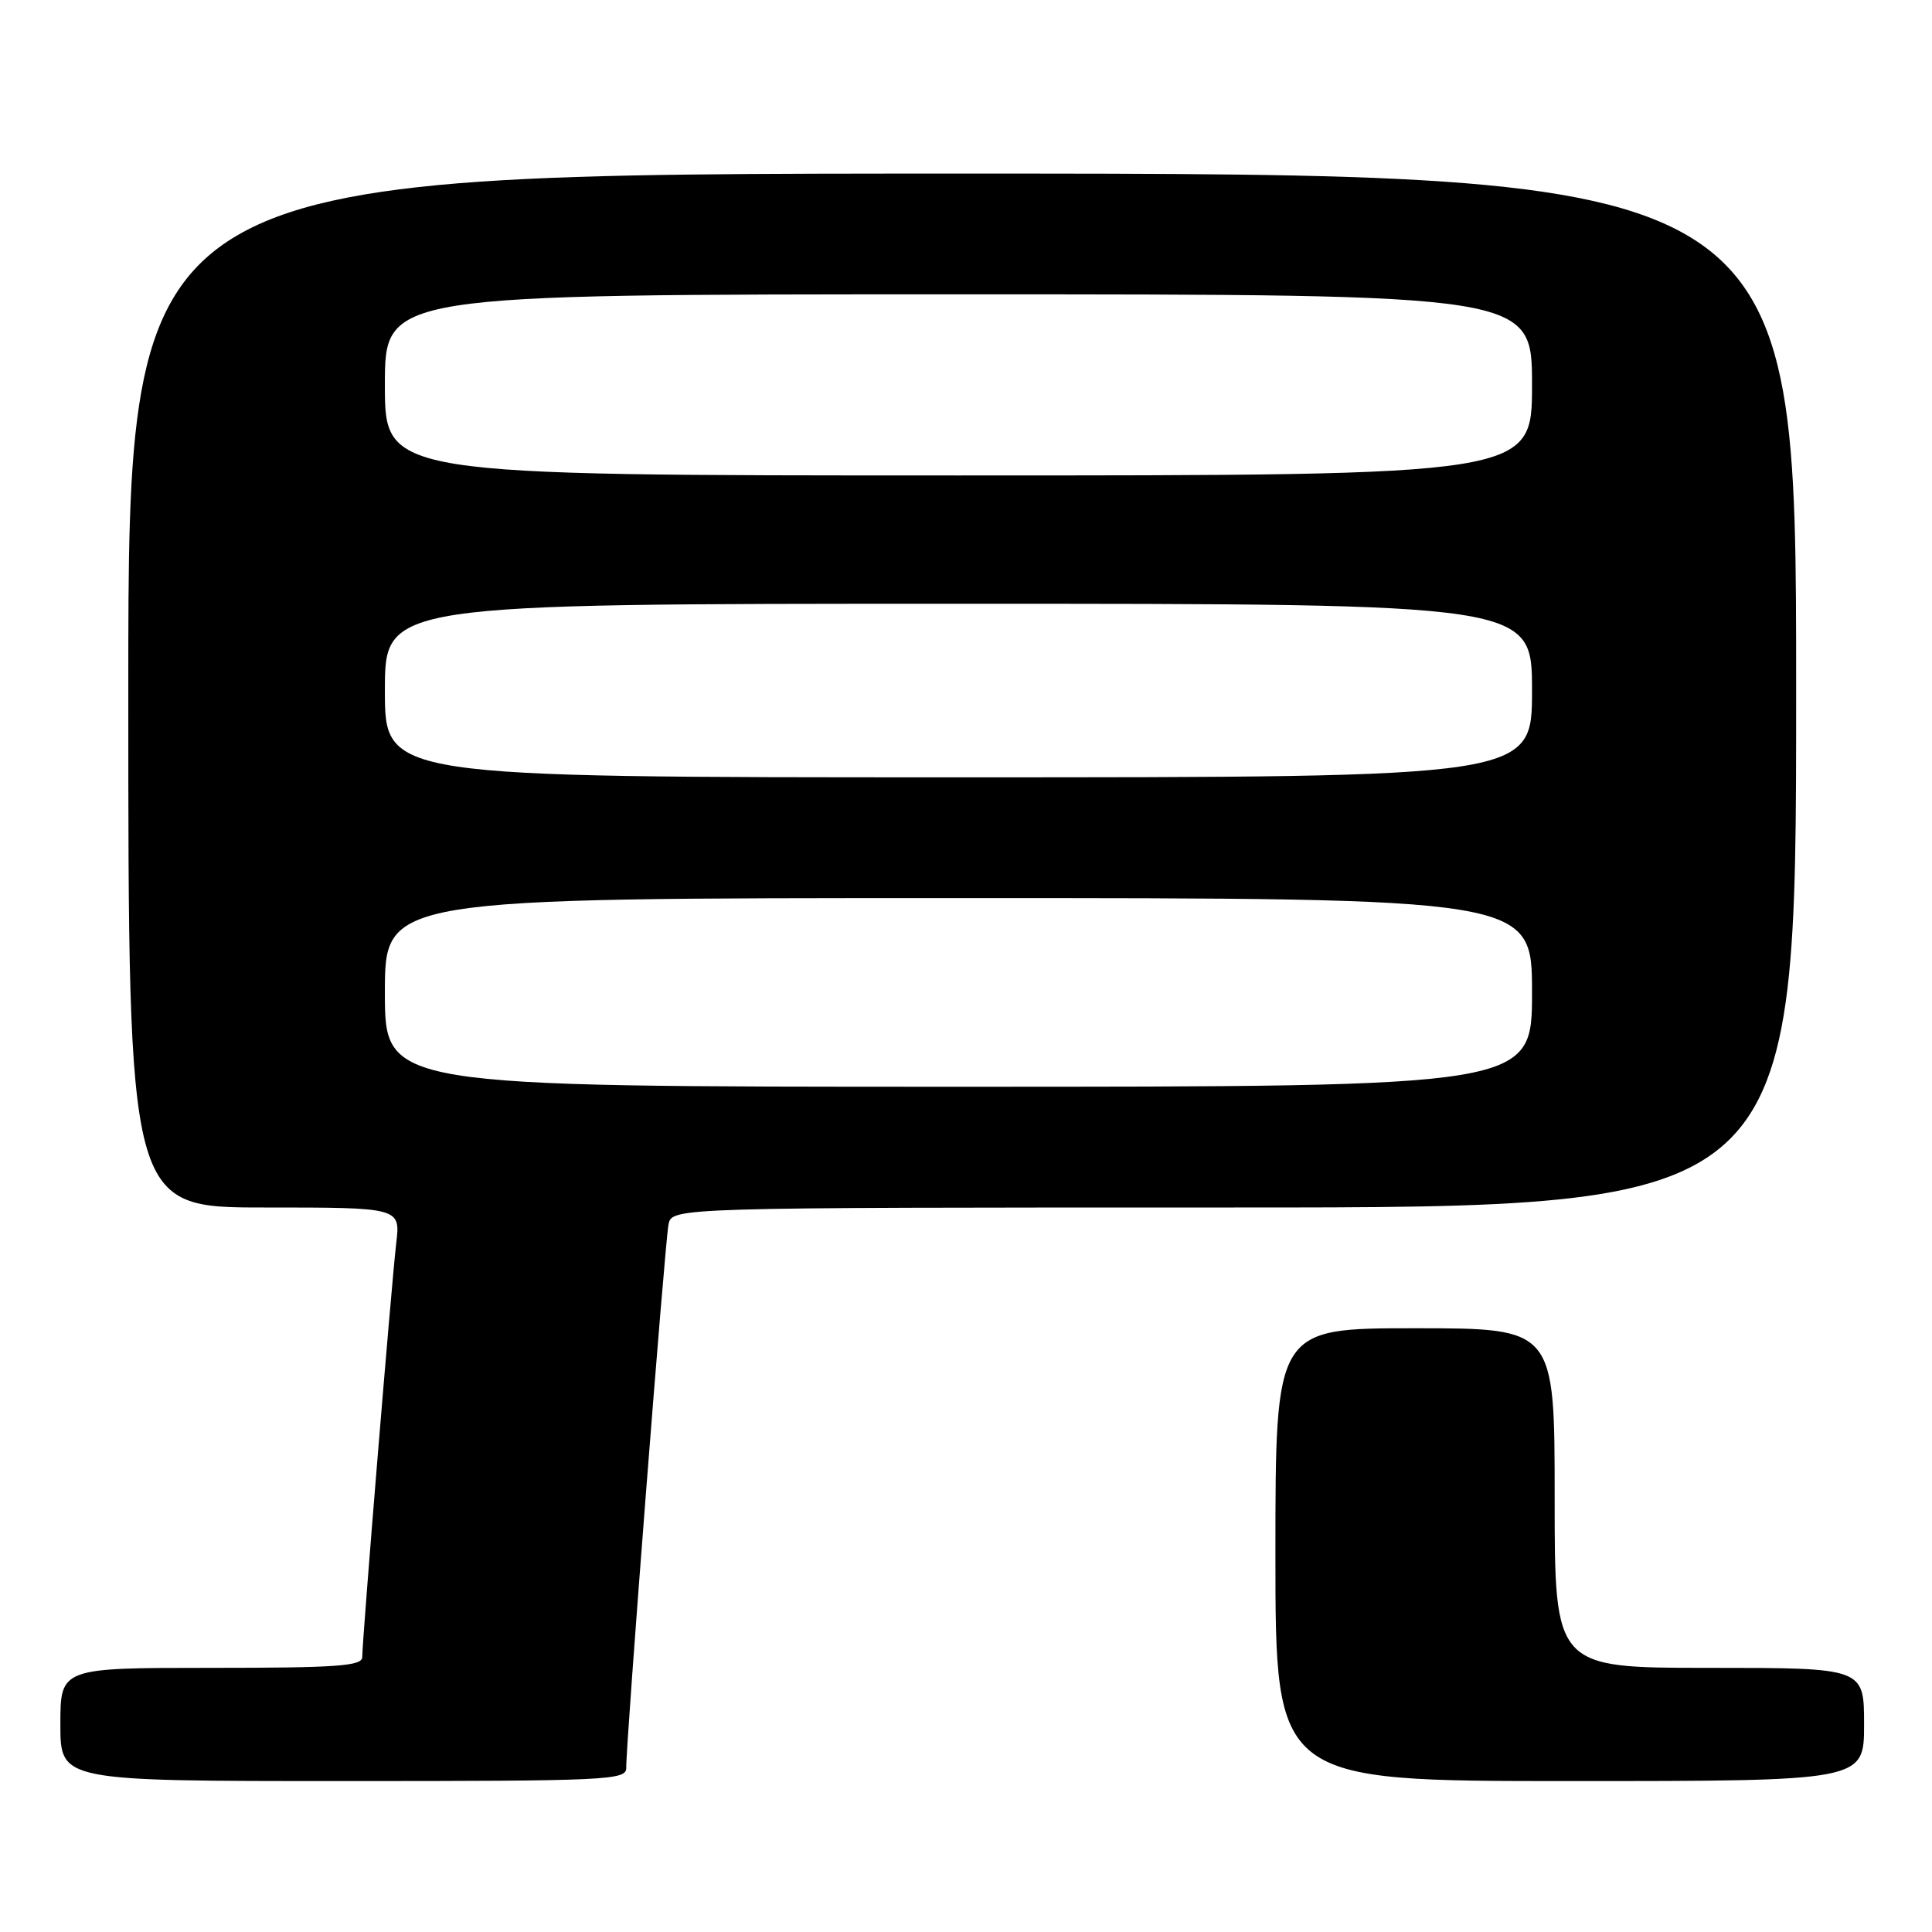 <?xml version="1.0" encoding="UTF-8" standalone="no"?>
<!DOCTYPE svg PUBLIC "-//W3C//DTD SVG 1.1//EN" "http://www.w3.org/Graphics/SVG/1.1/DTD/svg11.dtd" >
<svg xmlns="http://www.w3.org/2000/svg" xmlns:xlink="http://www.w3.org/1999/xlink" version="1.1" viewBox="0 0 256 256">
 <g >
 <path fill="currentColor"
d=" M 82.98 234.25 C 82.93 231.07 88.11 164.55 88.58 162.25 C 89.04 160.00 89.04 160.00 163.52 160.00 C 238.00 160.00 238.00 160.00 238.00 91.50 C 238.00 23.00 238.00 23.00 127.50 23.00 C 17.00 23.00 17.00 23.00 17.00 91.50 C 17.00 160.00 17.00 160.00 35.03 160.00 C 53.07 160.00 53.07 160.00 52.50 164.75 C 51.89 169.94 48.00 217.26 48.00 219.57 C 48.00 220.76 44.66 221.00 28.00 221.00 C 8.00 221.00 8.00 221.00 8.00 228.50 C 8.00 236.00 8.00 236.00 45.50 236.00 C 80.56 236.00 83.00 235.89 82.98 234.25 Z  M 247.00 228.50 C 247.00 221.00 247.00 221.00 226.50 221.00 C 206.00 221.00 206.00 221.00 206.00 198.50 C 206.00 176.00 206.00 176.00 187.50 176.00 C 169.00 176.00 169.00 176.00 169.00 206.00 C 169.00 236.00 169.00 236.00 208.00 236.00 C 247.00 236.00 247.00 236.00 247.00 228.50 Z  M 51.00 131.50 C 51.00 119.00 51.00 119.00 127.00 119.00 C 203.00 119.00 203.00 119.00 203.00 131.50 C 203.00 144.00 203.00 144.00 127.00 144.00 C 51.00 144.00 51.00 144.00 51.00 131.50 Z  M 51.00 91.50 C 51.00 80.00 51.00 80.00 127.00 80.00 C 203.00 80.00 203.00 80.00 203.00 91.50 C 203.00 103.00 203.00 103.00 127.00 103.00 C 51.00 103.00 51.00 103.00 51.00 91.50 Z  M 51.00 51.00 C 51.00 39.00 51.00 39.00 127.00 39.00 C 203.00 39.00 203.00 39.00 203.00 51.00 C 203.00 63.00 203.00 63.00 127.00 63.00 C 51.00 63.00 51.00 63.00 51.00 51.00 Z "/>
</g>
</svg>